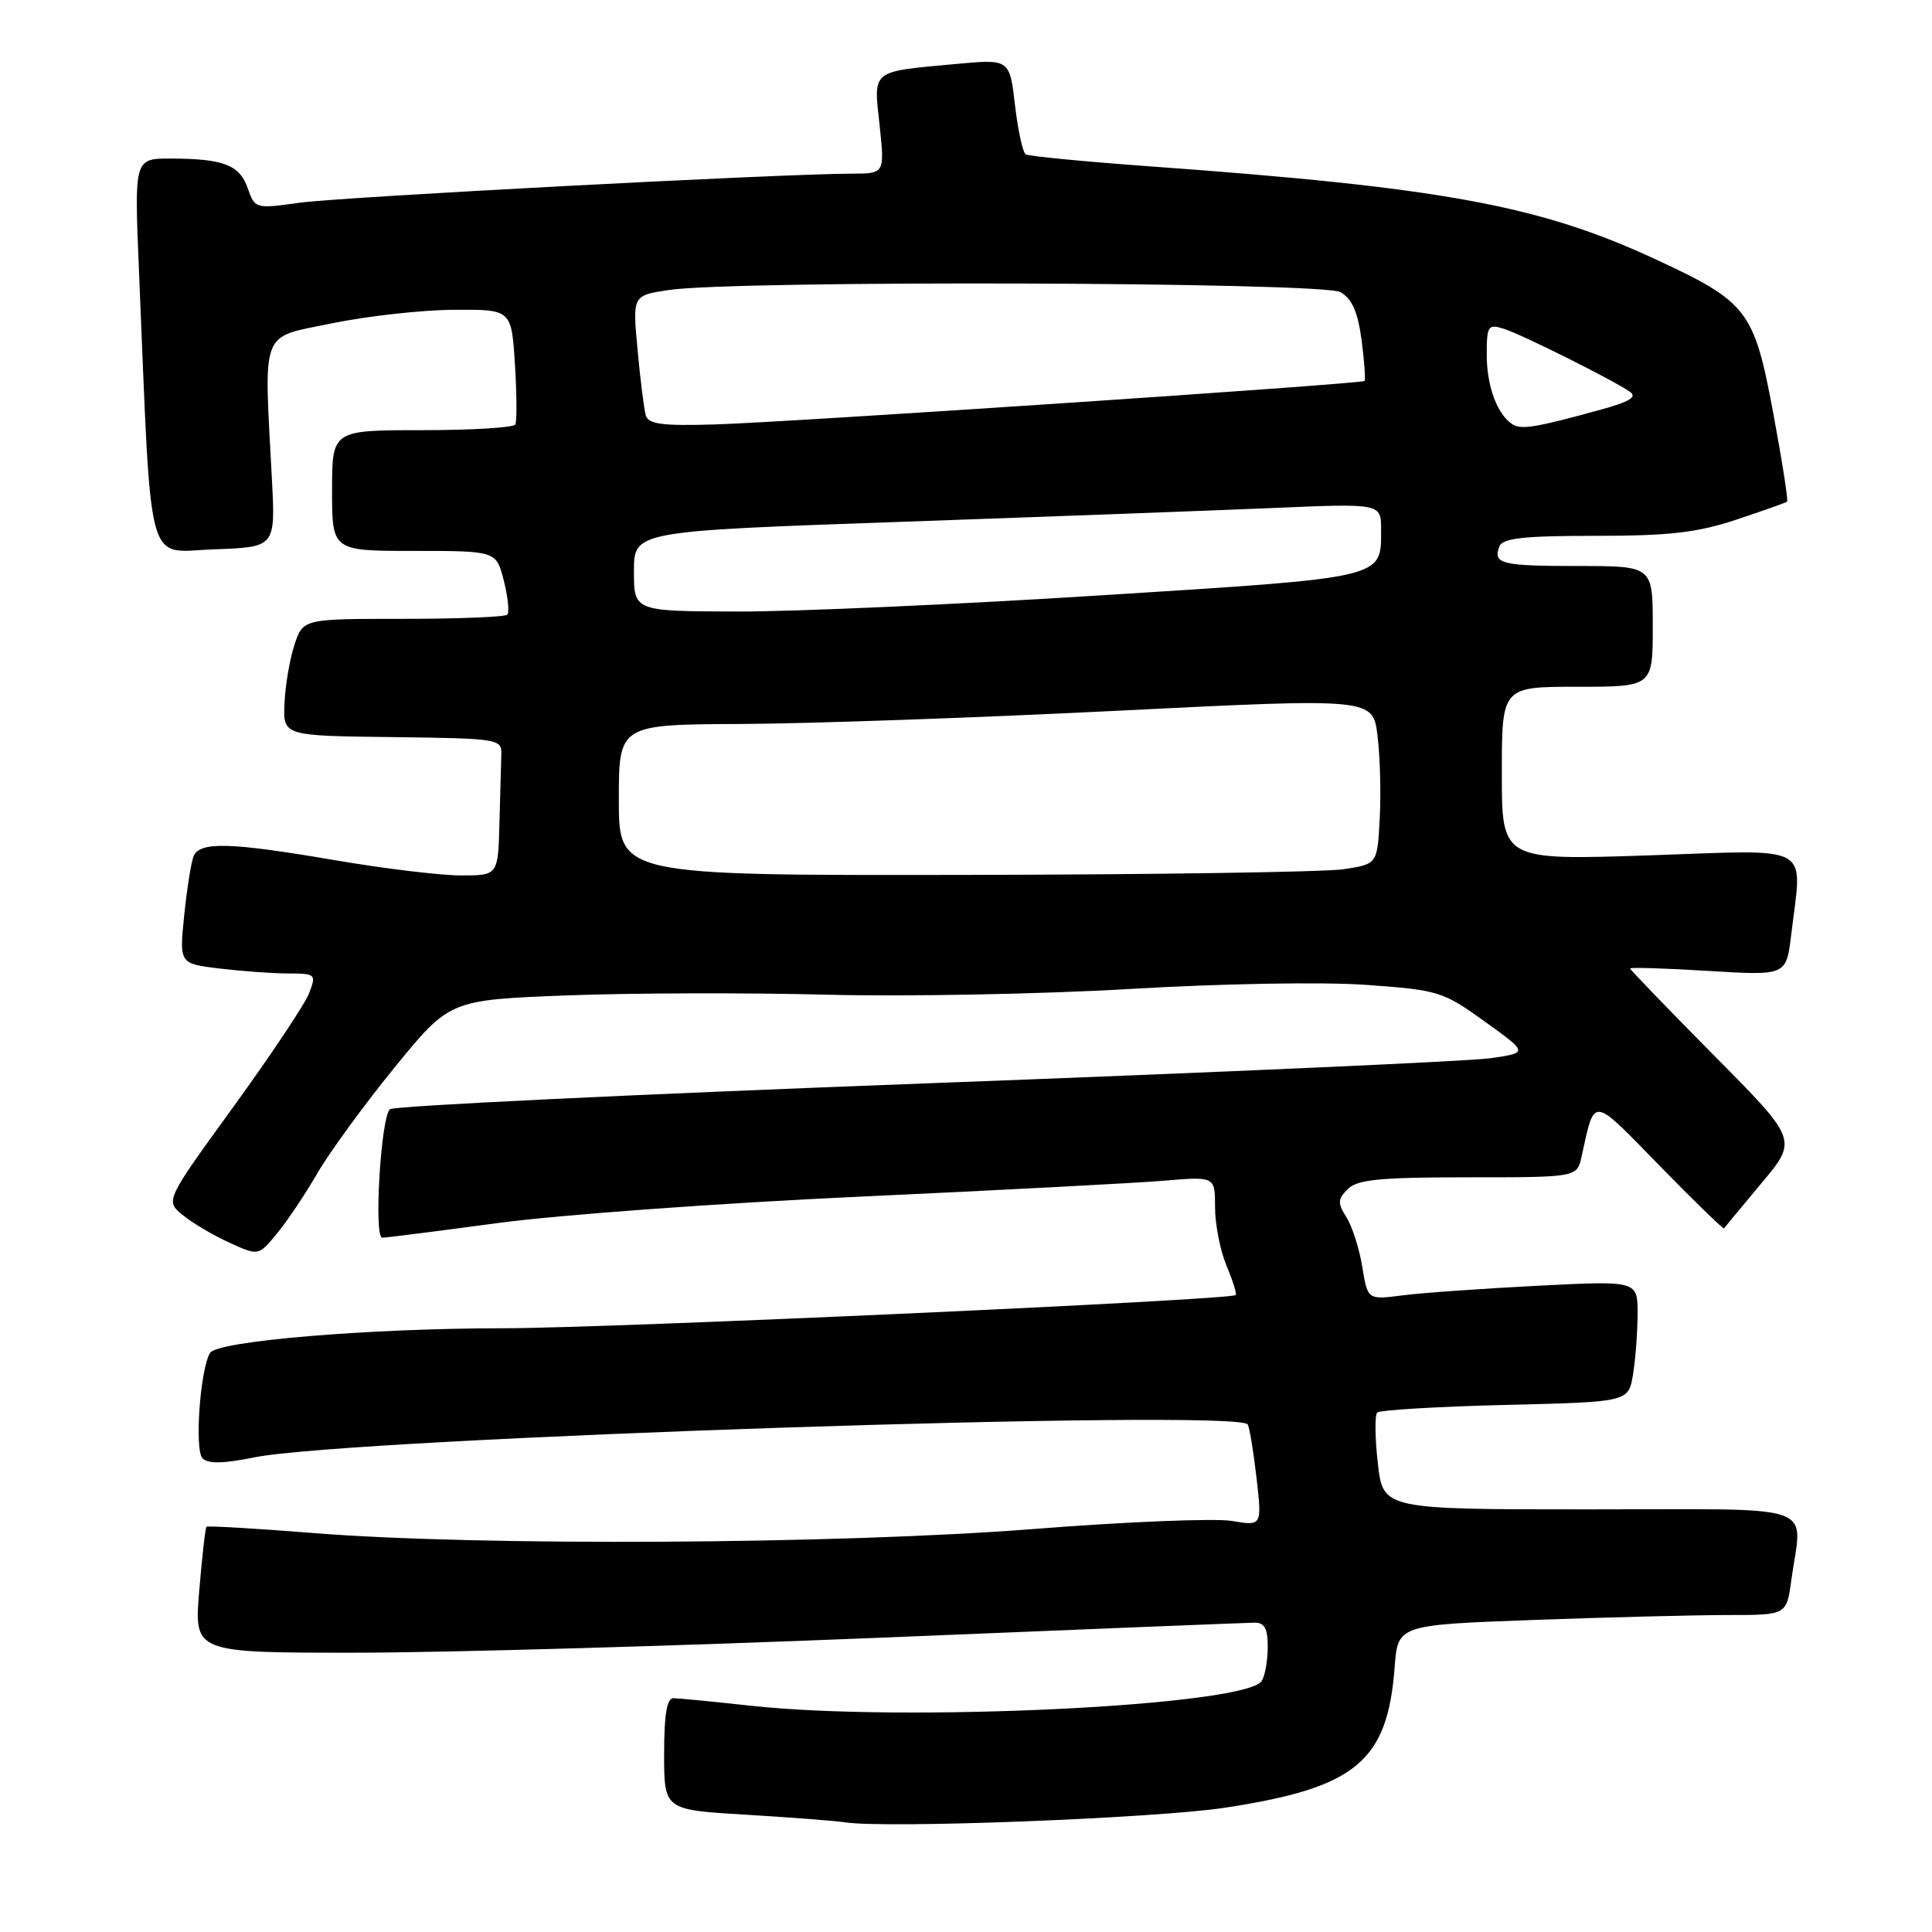 <?xml version="1.0" encoding="UTF-8" standalone="no"?>
<!DOCTYPE svg PUBLIC "-//W3C//DTD SVG 1.1//EN" "http://www.w3.org/Graphics/SVG/1.1/DTD/svg11.dtd" >
<svg xmlns="http://www.w3.org/2000/svg" xmlns:xlink="http://www.w3.org/1999/xlink" version="1.1" viewBox="0 0 256 256">
 <g >
 <path fill="currentColor"
d=" M 162.33 239.53 C 179.69 236.88 183.85 233.42 184.80 220.90 C 185.22 215.31 185.22 215.31 203.27 214.65 C 213.20 214.29 224.79 214.00 229.02 214.00 C 236.73 214.00 236.73 214.00 237.36 209.36 C 238.79 198.99 241.67 200.00 210.63 200.00 C 183.26 200.00 183.26 200.00 182.57 193.89 C 182.19 190.54 182.15 187.51 182.49 187.17 C 182.83 186.84 190.46 186.38 199.44 186.16 C 215.78 185.77 215.78 185.77 216.38 182.14 C 216.71 180.14 216.98 176.52 216.99 174.10 C 217.00 169.69 217.00 169.69 203.75 170.37 C 196.46 170.74 188.41 171.31 185.86 171.64 C 181.22 172.24 181.22 172.24 180.51 167.87 C 180.12 165.47 179.18 162.51 178.42 161.31 C 177.22 159.41 177.24 158.90 178.59 157.56 C 179.85 156.29 182.84 156.00 194.55 156.00 C 208.96 156.00 208.96 156.00 209.57 153.25 C 211.35 145.19 210.79 145.12 219.91 154.47 C 224.52 159.19 228.36 162.92 228.45 162.77 C 228.54 162.62 230.77 159.92 233.41 156.77 C 238.21 151.04 238.21 151.04 227.10 139.84 C 221.00 133.67 216.00 128.49 216.00 128.33 C 216.00 128.16 220.65 128.30 226.34 128.65 C 236.69 129.28 236.69 129.28 237.34 123.89 C 238.81 111.60 240.58 112.60 218.50 113.34 C 199.00 113.99 199.00 113.99 199.00 102.49 C 199.00 91.00 199.00 91.00 209.00 91.00 C 219.00 91.00 219.00 91.00 219.00 83.00 C 219.00 75.00 219.00 75.00 209.17 75.00 C 198.91 75.00 197.79 74.72 198.68 72.40 C 199.10 71.31 201.87 71.00 211.41 71.00 C 221.21 71.00 224.88 70.58 230.06 68.86 C 233.60 67.68 236.64 66.61 236.80 66.47 C 236.97 66.34 236.13 61.00 234.94 54.61 C 232.42 41.13 231.57 40.02 219.40 34.37 C 203.92 27.19 191.14 24.84 152.07 22.02 C 143.59 21.40 136.32 20.70 135.92 20.45 C 135.52 20.21 134.88 17.26 134.49 13.91 C 133.78 7.82 133.78 7.82 126.64 8.48 C 115.30 9.53 115.75 9.17 116.55 16.59 C 117.23 23.00 117.23 23.00 112.87 23.01 C 103.36 23.03 45.15 26.10 39.64 26.87 C 33.86 27.68 33.78 27.66 32.83 24.95 C 31.75 21.85 29.64 21.03 22.65 21.01 C 17.79 21.00 17.79 21.00 18.41 35.75 C 20.12 76.47 19.22 73.11 28.35 72.79 C 36.50 72.50 36.50 72.50 36.03 63.50 C 34.97 43.28 34.37 44.83 44.00 42.84 C 48.67 41.88 55.94 41.07 60.14 41.05 C 67.77 41.00 67.77 41.00 68.23 48.25 C 68.48 52.24 68.50 55.84 68.28 56.25 C 68.06 56.66 62.51 57.00 55.94 57.00 C 44.00 57.00 44.00 57.00 44.00 65.00 C 44.00 73.00 44.00 73.00 54.88 73.00 C 65.76 73.00 65.76 73.00 66.76 76.95 C 67.31 79.13 67.52 81.15 67.21 81.45 C 66.91 81.75 60.70 82.00 53.41 82.00 C 40.16 82.00 40.16 82.00 39.02 85.43 C 38.40 87.31 37.80 90.80 37.70 93.18 C 37.50 97.50 37.50 97.50 52.00 97.67 C 65.99 97.84 66.50 97.92 66.43 99.92 C 66.39 101.06 66.28 105.15 66.18 109.00 C 66.00 116.00 66.00 116.00 61.10 116.00 C 58.40 116.00 50.93 115.10 44.50 114.00 C 30.36 111.58 26.41 111.48 25.63 113.51 C 25.31 114.34 24.76 117.88 24.40 121.36 C 23.76 127.69 23.76 127.69 29.13 128.34 C 32.08 128.69 36.18 128.99 38.23 128.99 C 41.82 129.00 41.92 129.09 40.97 131.59 C 40.43 133.01 35.91 139.78 30.94 146.64 C 21.90 159.10 21.90 159.10 24.20 160.99 C 25.46 162.03 28.24 163.68 30.38 164.65 C 34.25 166.42 34.25 166.42 36.69 163.46 C 38.04 161.83 40.44 158.25 42.03 155.50 C 43.62 152.75 48.21 146.45 52.24 141.50 C 59.57 132.50 59.57 132.50 75.03 131.90 C 83.54 131.57 99.05 131.53 109.50 131.80 C 119.95 132.07 138.07 131.73 149.76 131.04 C 161.84 130.33 175.33 130.09 181.00 130.50 C 190.62 131.19 191.18 131.36 196.74 135.36 C 202.50 139.50 202.50 139.50 197.50 140.22 C 194.75 140.62 161.00 142.12 122.50 143.56 C 84.00 145.01 52.12 146.54 51.66 146.98 C 50.46 148.12 49.51 164.00 50.65 164.00 C 51.17 164.00 58.09 163.12 66.04 162.05 C 73.99 160.98 95.57 159.40 114.00 158.56 C 132.43 157.71 150.54 156.76 154.25 156.45 C 161.00 155.88 161.00 155.88 161.00 159.97 C 161.00 162.22 161.68 165.69 162.51 167.69 C 163.35 169.68 163.90 171.44 163.74 171.60 C 163.07 172.26 80.66 176.00 66.68 176.00 C 48.86 176.01 28.81 177.69 27.84 179.26 C 26.52 181.40 25.75 192.15 26.84 193.24 C 27.58 193.98 29.62 193.94 33.70 193.11 C 46.40 190.53 164.07 186.63 165.33 188.75 C 165.57 189.16 166.10 192.36 166.50 195.86 C 167.22 202.21 167.22 202.21 163.21 201.53 C 161.00 201.16 149.13 201.64 136.84 202.61 C 111.12 204.62 63.48 204.89 41.57 203.14 C 33.91 202.53 27.51 202.15 27.36 202.31 C 27.21 202.46 26.77 206.28 26.40 210.79 C 25.71 219.00 25.71 219.00 47.11 218.99 C 58.87 218.99 90.10 218.09 116.50 217.01 C 142.90 215.92 165.29 215.02 166.25 215.01 C 167.56 215.00 168.00 215.81 167.98 218.25 C 167.98 220.04 167.62 222.06 167.18 222.74 C 165.09 226.04 119.75 228.24 99.50 226.02 C 94.55 225.48 89.94 225.03 89.25 225.02 C 88.36 225.01 88.00 227.14 88.00 232.40 C 88.00 239.81 88.00 239.81 98.75 240.45 C 104.66 240.81 110.62 241.26 112.00 241.47 C 117.53 242.31 153.12 240.93 162.33 239.53 Z  M 82.00 106.00 C 82.00 96.00 82.00 96.00 98.25 95.93 C 107.19 95.89 129.67 95.10 148.21 94.17 C 181.92 92.49 181.92 92.49 182.53 97.50 C 182.87 100.25 183.00 105.20 182.82 108.50 C 182.50 114.50 182.50 114.50 178.00 115.18 C 175.53 115.55 152.91 115.89 127.75 115.93 C 82.00 116.00 82.00 116.00 82.00 106.00 Z  M 84.00 75.69 C 84.00 70.39 84.00 70.39 119.25 69.15 C 138.64 68.47 160.91 67.64 168.75 67.31 C 183.00 66.70 183.00 66.70 183.00 70.16 C 183.00 76.69 183.83 76.49 146.00 78.88 C 127.03 80.08 105.31 81.05 97.75 81.03 C 84.00 81.00 84.00 81.00 84.00 75.69 Z  M 85.56 55.00 C 85.33 54.17 84.84 50.27 84.48 46.33 C 83.81 39.15 83.81 39.15 88.60 38.43 C 97.39 37.11 175.26 37.36 177.62 38.71 C 179.15 39.60 179.92 41.33 180.42 45.08 C 180.79 47.91 180.96 50.35 180.80 50.48 C 180.33 50.88 104.51 55.95 94.74 56.24 C 87.65 56.45 85.90 56.21 85.56 55.00 Z  M 200.39 56.21 C 198.38 54.90 197.00 51.16 197.00 47.00 C 197.00 43.17 197.17 42.92 199.25 43.56 C 201.58 44.29 213.42 50.19 215.93 51.88 C 217.00 52.60 215.99 53.22 211.93 54.33 C 203.46 56.66 201.56 56.97 200.39 56.21 Z "/>
</g>
</svg>